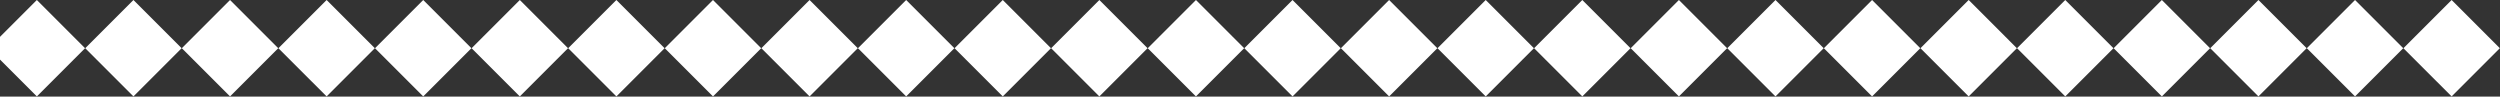 <?xml version="1.0" encoding="UTF-8"?>
<svg width="880px" height="34px" viewBox="0 0 880 34" version="1.1" xmlns="http://www.w3.org/2000/svg" xmlns:xlink="http://www.w3.org/1999/xlink">
    <rect x="0" y="0" width="880" height="34" fill="#333333" stroke="none"/>
    <!-- Generator: Sketch 54.1 (76490) - https://sketchapp.com -->
    <title>Combined Shape</title>
    <desc>Created with Sketch.</desc>
    <g id="Page-1" stroke="none" stroke-width="1" fill="none" fill-rule="evenodd">
        <g id="Artboard" transform="translate(0, -770)" fill="#FFFFFF">
            <path d="M-565.029,770 L-548.059,786.971 L-565.029,803.941 L-582,786.971 L-565.029,770 Z M-531.029,770 L-514.059,786.971 L-531.029,803.941 L-548,786.971 L-531.029,770 Z M-497.029,770 L-480.059,786.971 L-497.029,803.941 L-514,786.971 L-497.029,770 Z M-463.029,770 L-446.059,786.971 L-463.029,803.941 L-480,786.971 L-463.029,770 Z M-429.029,770 L-412.059,786.971 L-429.029,803.941 L-446,786.971 L-429.029,770 Z M-395.029,770 L-378.059,786.971 L-395.029,803.941 L-412,786.971 L-395.029,770 Z M-361.029,770 L-344.059,786.971 L-361.029,803.941 L-378,786.971 L-361.029,770 Z M-327.029,770 L-310.059,786.971 L-327.029,803.941 L-344,786.971 L-327.029,770 Z M-293.029,770 L-276.059,786.971 L-293.029,803.941 L-310,786.971 L-293.029,770 Z M-259.029,770 L-242.059,786.971 L-259.029,803.941 L-276,786.971 L-259.029,770 Z M-225.029,770 L-208.059,786.971 L-225.029,803.941 L-242,786.971 L-225.029,770 Z M-191.029,770 L-174.059,786.971 L-191.029,803.941 L-208,786.971 L-191.029,770 Z M-157.029,770 L-140.059,786.971 L-157.029,803.941 L-174,786.971 L-157.029,770 Z M-123.029,770 L-106.059,786.971 L-123.029,803.941 L-140,786.971 L-123.029,770 Z M-89.029,770 L-72.059,786.971 L-89.029,803.941 L-106,786.971 L-89.029,770 Z M-55.029,770 L-38.059,786.971 L-55.029,803.941 L-72,786.971 L-55.029,770 Z M-21.029,770 L-4.059,786.971 L-21.029,803.941 L-38,786.971 L-21.029,770 Z M12.971,770 L29.941,786.971 L12.971,803.941 L-4,786.971 L12.971,770 Z M46.971,770 L63.941,786.971 L46.971,803.941 L30,786.971 L46.971,770 Z M80.971,770 L97.941,786.971 L80.971,803.941 L64,786.971 L80.971,770 Z M114.971,770 L131.941,786.971 L114.971,803.941 L98,786.971 L114.971,770 Z M148.971,770 L165.941,786.971 L148.971,803.941 L132,786.971 L148.971,770 Z M182.971,770 L199.941,786.971 L182.971,803.941 L166,786.971 L182.971,770 Z M216.971,770 L233.941,786.971 L216.971,803.941 L200,786.971 L216.971,770 Z M250.971,770 L267.941,786.971 L250.971,803.941 L234,786.971 L250.971,770 Z M284.971,770 L301.941,786.971 L284.971,803.941 L268,786.971 L284.971,770 Z M318.971,770 L335.941,786.971 L318.971,803.941 L302,786.971 L318.971,770 Z M352.971,770 L369.941,786.971 L352.971,803.941 L336,786.971 L352.971,770 Z M386.971,770 L403.941,786.971 L386.971,803.941 L370,786.971 L386.971,770 Z M420.971,770 L437.941,786.971 L420.971,803.941 L404,786.971 L420.971,770 Z M454.971,770 L471.941,786.971 L454.971,803.941 L438,786.971 L454.971,770 Z M488.971,770 L505.941,786.971 L488.971,803.941 L472,786.971 L488.971,770 Z M522.971,770 L539.941,786.971 L522.971,803.941 L506,786.971 L522.971,770 Z M556.971,770 L573.941,786.971 L556.971,803.941 L540,786.971 L556.971,770 Z M590.971,770 L607.941,786.971 L590.971,803.941 L574,786.971 L590.971,770 Z M624.971,770 L641.941,786.971 L624.971,803.941 L608,786.971 L624.971,770 Z M658.971,770 L675.941,786.971 L658.971,803.941 L642,786.971 L658.971,770 Z M692.971,770 L709.941,786.971 L692.971,803.941 L676,786.971 L692.971,770 Z M726.971,770 L743.941,786.971 L726.971,803.941 L710,786.971 L726.971,770 Z M760.971,770 L777.941,786.971 L760.971,803.941 L744,786.971 L760.971,770 Z M794.971,770 L811.941,786.971 L794.971,803.941 L778,786.971 L794.971,770 Z M828.971,770 L845.941,786.971 L828.971,803.941 L812,786.971 L828.971,770 Z M862.971,770 L879.941,786.971 L862.971,803.941 L846,786.971 L862.971,770 Z" id="Combined-Shape"></path>
        </g>
    </g>
</svg>